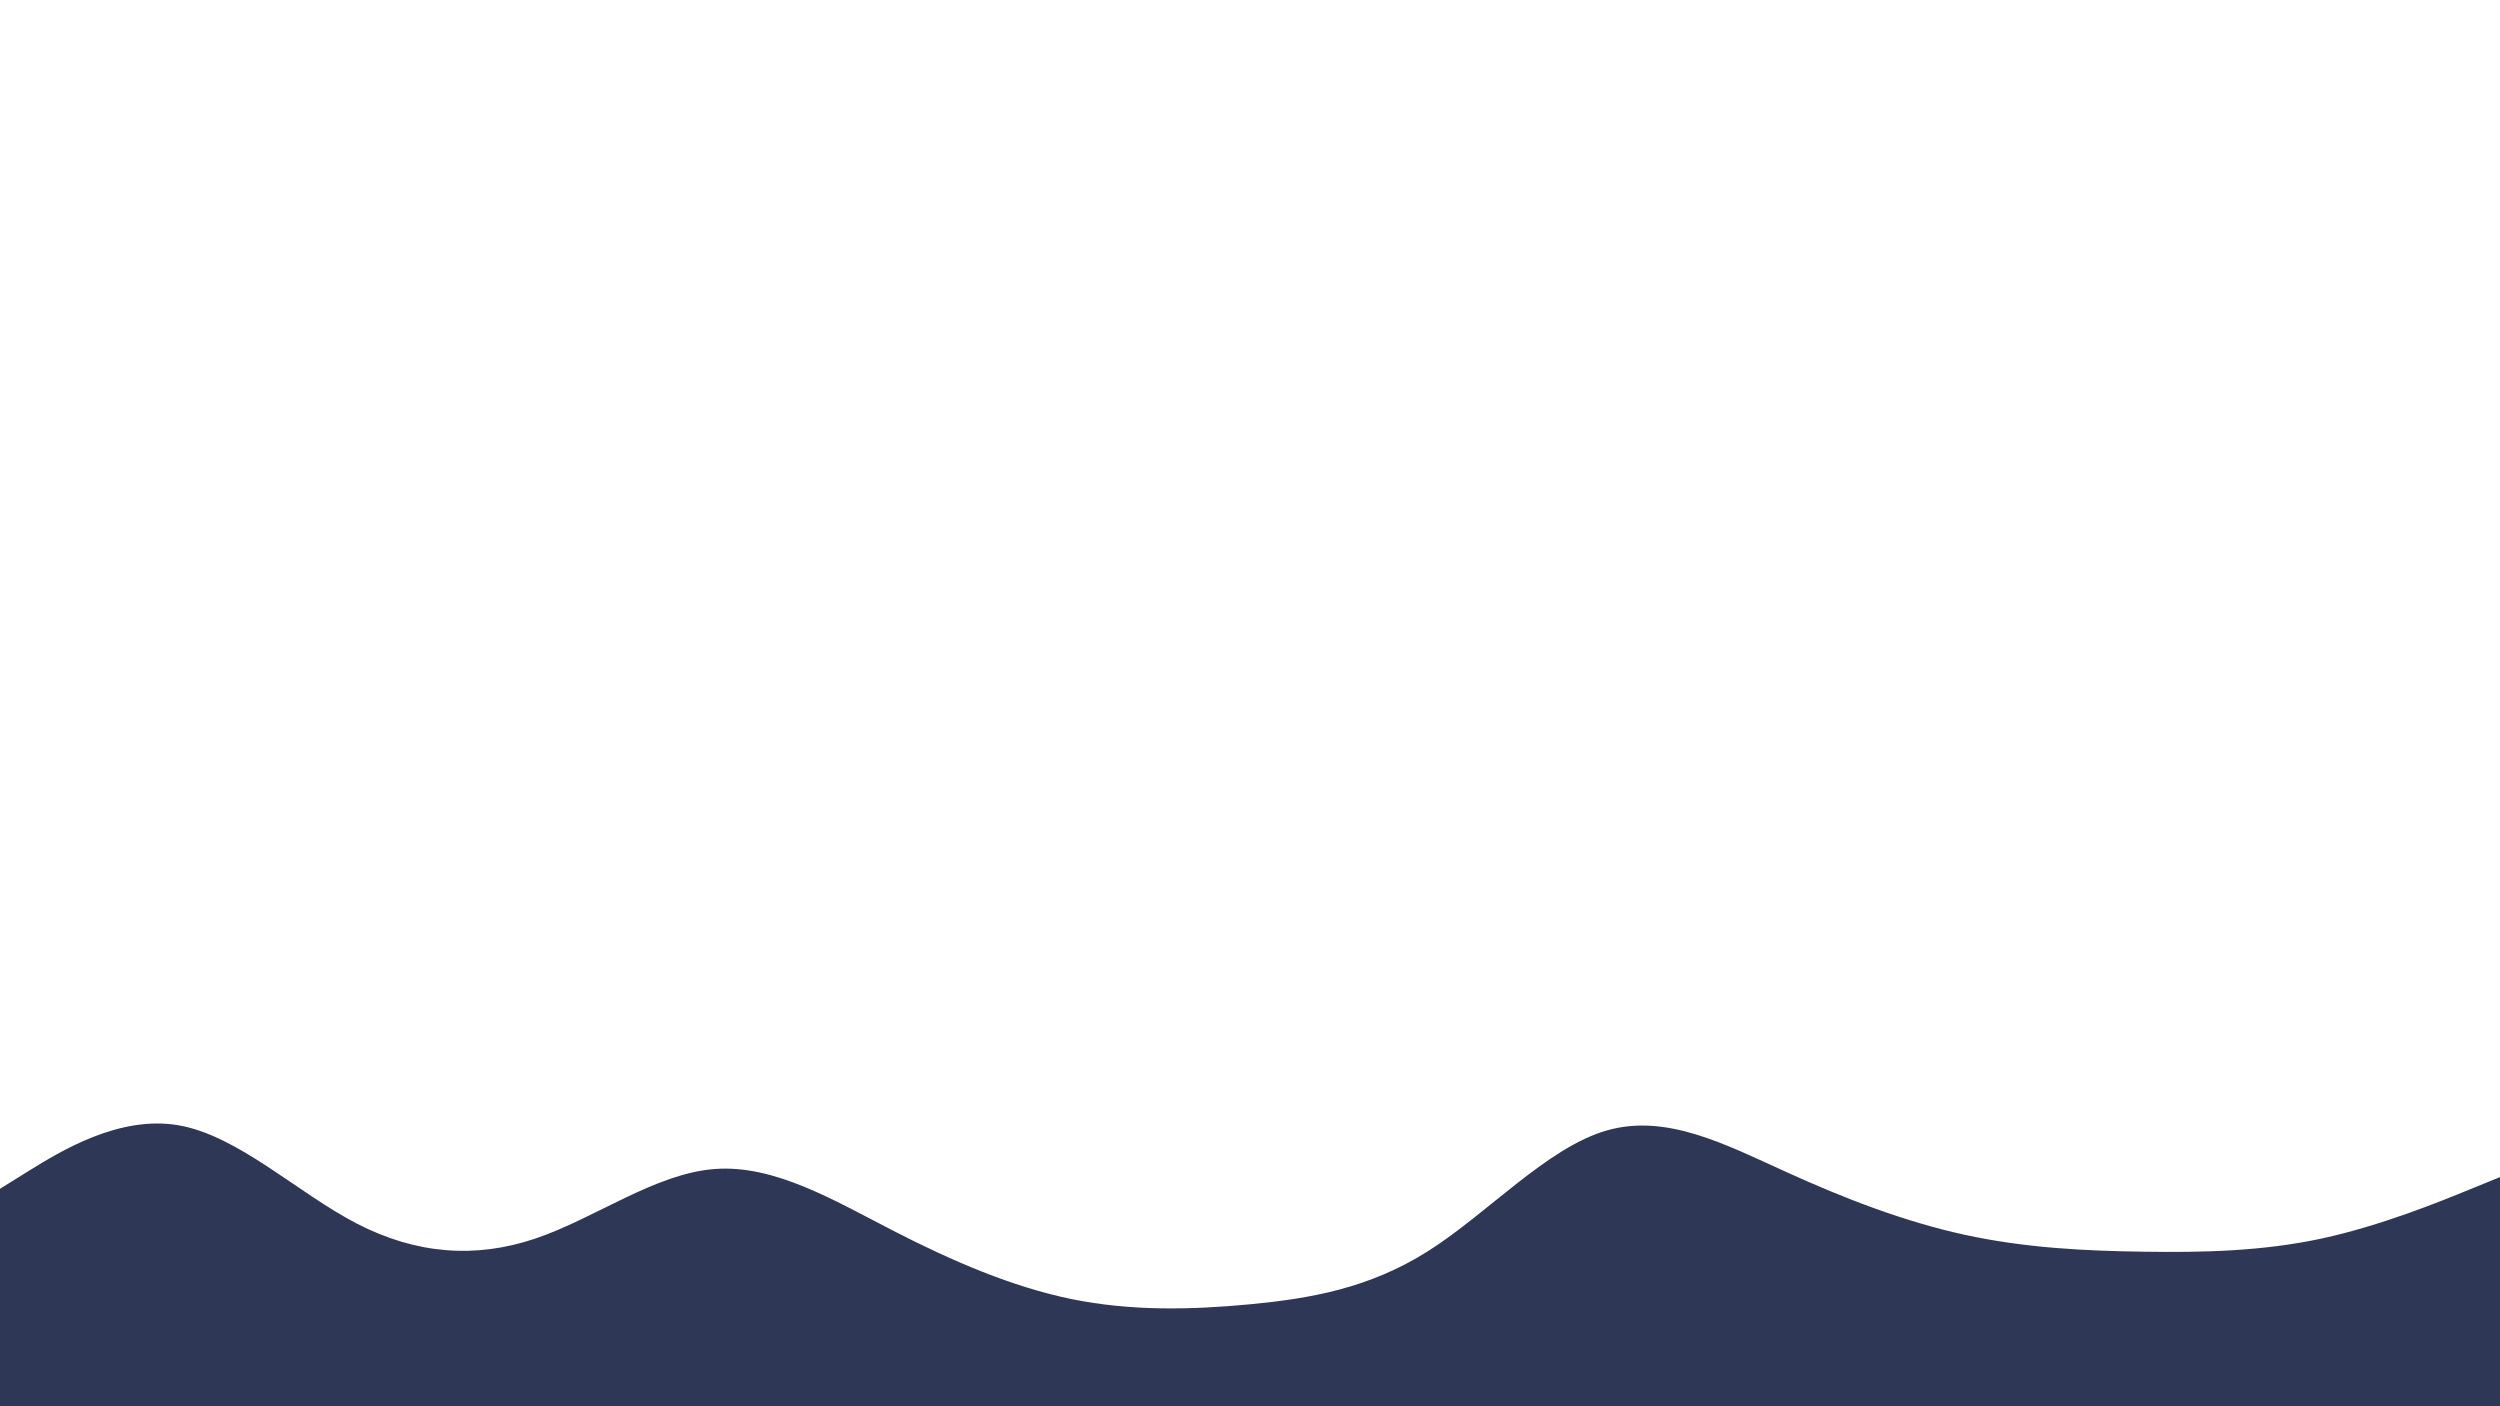 <svg id="visual" viewBox="0 0 1920 1080" width="1920" height="1080" xmlns="http://www.w3.org/2000/svg" xmlns:xlink="http://www.w3.org/1999/xlink" version="1.1"><path d="M0 913L22.8 898.8C45.7 884.7 91.3 856.3 137 864.2C182.7 872 228.3 916 274 939.7C319.7 963.3 365.3 966.7 411.2 951.2C457 935.7 503 901.3 548.8 897.8C594.7 894.3 640.3 921.7 686 945.2C731.7 968.7 777.3 988.3 823 997.7C868.7 1007 914.3 1006 960 1001.7C1005.7 997.3 1051.3 989.7 1097 960.7C1142.7 931.7 1188.3 881.3 1234 868.2C1279.7 855 1325.3 879 1371.2 899.8C1417 920.7 1463 938.3 1508.8 948.3C1554.7 958.3 1600.3 960.7 1646 961.3C1691.7 962 1737.3 961 1783 951.2C1828.7 941.3 1874.3 922.7 1897.2 913.3L1920 904L1920 1081L1897.2 1081C1874.3 1081 1828.7 1081 1783 1081C1737.3 1081 1691.7 1081 1646 1081C1600.3 1081 1554.7 1081 1508.8 1081C1463 1081 1417 1081 1371.2 1081C1325.3 1081 1279.7 1081 1234 1081C1188.3 1081 1142.7 1081 1097 1081C1051.3 1081 1005.7 1081 960 1081C914.3 1081 868.7 1081 823 1081C777.3 1081 731.7 1081 686 1081C640.3 1081 594.7 1081 548.8 1081C503 1081 457 1081 411.2 1081C365.3 1081 319.7 1081 274 1081C228.3 1081 182.7 1081 137 1081C91.3 1081 45.7 1081 22.8 1081L0 1081Z" fill="#2e3856" stroke-linecap="round" stroke-linejoin="miter"></path></svg>
